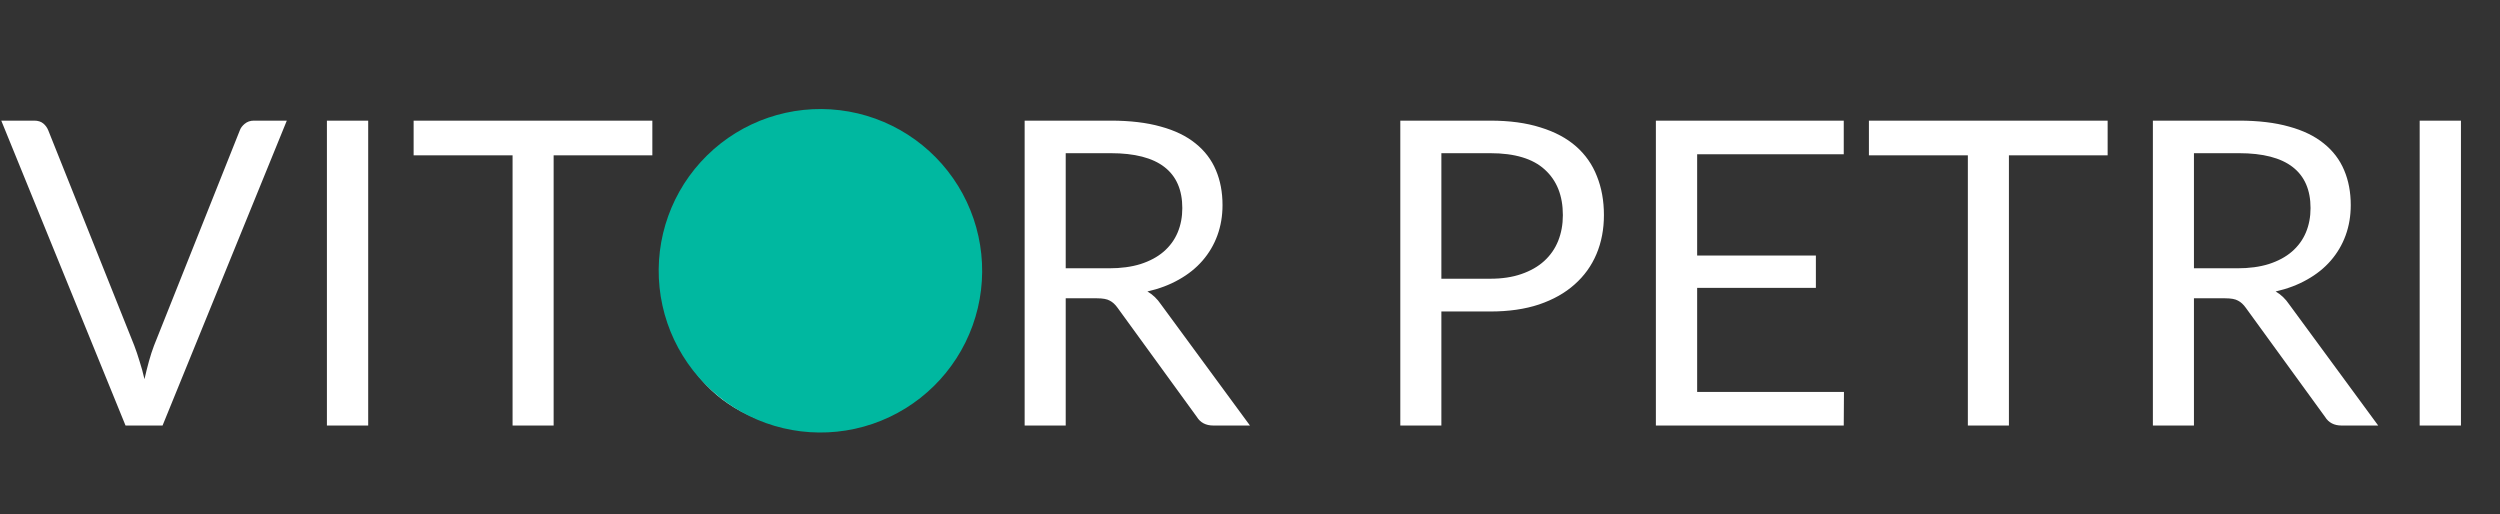 <svg width="282" height="58" viewBox="0 0 282 58" fill="none" xmlns="http://www.w3.org/2000/svg">
<rect x="0" y="0" width="282" height="58" fill="#333333" stroke="none"/>
<path d="M32.352 13.608L18.336 48H14.16L0.144 13.608H3.864C4.28 13.608 4.616 13.712 4.872 13.92C5.128 14.128 5.32 14.392 5.448 14.712L15.144 38.976C15.352 39.52 15.552 40.112 15.744 40.752C15.952 41.392 16.136 42.064 16.296 42.768C16.456 42.064 16.624 41.392 16.8 40.752C16.976 40.112 17.168 39.52 17.376 38.976L27.048 14.712C27.144 14.44 27.328 14.192 27.6 13.968C27.888 13.728 28.232 13.608 28.632 13.608H32.352ZM41.532 48H36.876V13.608H41.532V48ZM73.585 17.52H62.45V48H57.818V17.52H46.657V13.608H73.585V17.52ZM108.918 30.816C108.918 33.392 108.51 35.76 107.694 37.92C106.878 40.064 105.726 41.912 104.238 43.464C102.75 45.016 100.958 46.224 98.862 47.088C96.782 47.936 94.478 48.36 91.95 48.36C89.422 48.36 87.118 47.936 85.038 47.088C82.958 46.224 81.174 45.016 79.686 43.464C78.198 41.912 77.046 40.064 76.23 37.92C75.414 35.76 75.006 33.392 75.006 30.816C75.006 28.24 75.414 25.88 76.23 23.736C77.046 21.576 78.198 19.72 79.686 18.168C81.174 16.6 82.958 15.384 85.038 14.52C87.118 13.656 89.422 13.224 91.95 13.224C94.478 13.224 96.782 13.656 98.862 14.52C100.958 15.384 102.75 16.6 104.238 18.168C105.726 19.72 106.878 21.576 107.694 23.736C108.51 25.88 108.918 28.24 108.918 30.816ZM104.142 30.816C104.142 28.704 103.854 26.808 103.278 25.128C102.702 23.448 101.886 22.032 100.83 20.88C99.774 19.712 98.494 18.816 96.99 18.192C95.486 17.568 93.806 17.256 91.95 17.256C90.11 17.256 88.438 17.568 86.934 18.192C85.43 18.816 84.142 19.712 83.07 20.88C82.014 22.032 81.198 23.448 80.622 25.128C80.046 26.808 79.758 28.704 79.758 30.816C79.758 32.928 80.046 34.824 80.622 36.504C81.198 38.168 82.014 39.584 83.07 40.752C84.142 41.904 85.43 42.792 86.934 43.416C88.438 44.024 90.11 44.328 91.95 44.328C93.806 44.328 95.486 44.024 96.99 43.416C98.494 42.792 99.774 41.904 100.83 40.752C101.886 39.584 102.702 38.168 103.278 36.504C103.854 34.824 104.142 32.928 104.142 30.816ZM125.108 30.264C126.452 30.264 127.636 30.104 128.66 29.784C129.7 29.448 130.564 28.984 131.252 28.392C131.956 27.784 132.484 27.064 132.836 26.232C133.188 25.4 133.364 24.48 133.364 23.472C133.364 21.424 132.692 19.88 131.348 18.84C130.004 17.8 127.988 17.28 125.299 17.28H120.212V30.264H125.108ZM140.996 48H136.868C136.02 48 135.396 47.672 134.996 47.016L126.068 34.728C125.796 34.344 125.5 34.072 125.18 33.912C124.876 33.736 124.396 33.648 123.74 33.648H120.212V48H115.58V13.608H125.299C127.476 13.608 129.356 13.832 130.94 14.28C132.524 14.712 133.828 15.344 134.852 16.176C135.892 17.008 136.66 18.016 137.156 19.2C137.652 20.368 137.9 21.68 137.9 23.136C137.9 24.352 137.708 25.488 137.324 26.544C136.94 27.6 136.38 28.552 135.644 29.4C134.924 30.232 134.036 30.944 132.98 31.536C131.94 32.128 130.756 32.576 129.428 32.88C130.02 33.216 130.532 33.704 130.964 34.344L140.996 48ZM168.107 31.44C169.435 31.44 170.603 31.264 171.611 30.912C172.635 30.56 173.491 30.072 174.179 29.448C174.883 28.808 175.411 28.048 175.763 27.168C176.115 26.288 176.291 25.32 176.291 24.264C176.291 22.072 175.611 20.36 174.251 19.128C172.907 17.896 170.859 17.28 168.107 17.28H162.587V31.44H168.107ZM168.107 13.608C170.283 13.608 172.171 13.864 173.771 14.376C175.387 14.872 176.723 15.584 177.779 16.512C178.835 17.44 179.619 18.56 180.13 19.872C180.659 21.184 180.923 22.648 180.923 24.264C180.923 25.864 180.643 27.328 180.083 28.656C179.523 29.984 178.699 31.128 177.611 32.088C176.539 33.048 175.203 33.8 173.603 34.344C172.019 34.872 170.187 35.136 168.107 35.136H162.587V48H157.955V13.608H168.107ZM207.999 44.208L207.975 48H186.783V13.608H207.975V17.4H191.439V28.824H204.831V32.472H191.439V44.208H207.999ZM237.742 17.52H226.606V48H221.974V17.52H210.814V13.608H237.742V17.52ZM252.373 30.264C253.717 30.264 254.901 30.104 255.925 29.784C256.965 29.448 257.829 28.984 258.517 28.392C259.221 27.784 259.749 27.064 260.101 26.232C260.453 25.4 260.629 24.48 260.629 23.472C260.629 21.424 259.957 19.88 258.613 18.84C257.269 17.8 255.253 17.28 252.565 17.28H247.477V30.264H252.373ZM268.261 48H264.133C263.285 48 262.661 47.672 262.261 47.016L253.333 34.728C253.061 34.344 252.765 34.072 252.445 33.912C252.141 33.736 251.661 33.648 251.005 33.648H247.477V48H242.845V13.608H252.565C254.741 13.608 256.621 13.832 258.205 14.28C259.789 14.712 261.093 15.344 262.117 16.176C263.157 17.008 263.925 18.016 264.421 19.2C264.917 20.368 265.165 21.68 265.165 23.136C265.165 24.352 264.973 25.488 264.589 26.544C264.205 27.6 263.645 28.552 262.909 29.4C262.189 30.232 261.301 30.944 260.245 31.536C259.205 32.128 258.021 32.576 256.693 32.88C257.285 33.216 257.797 33.704 258.229 34.344L268.261 48ZM277.595 48H272.939V13.608H277.595V48Z" fill="white"/>
<path d="M82.704 45.907C87.379 48.902 93.164 49.604 98.42 47.816V47.816C103.677 46.027 107.833 41.943 109.712 36.718V36.718C111.591 31.493 110.988 25.697 108.075 20.971V20.971C105.162 16.244 100.255 13.101 94.743 12.432V12.432C89.231 11.763 83.715 13.64 79.755 17.532V17.532C75.795 21.424 73.823 26.907 74.397 32.429V32.429C74.971 37.952 78.028 42.913 82.704 45.907V45.907Z" fill="#00B8A0"/>
</svg>
